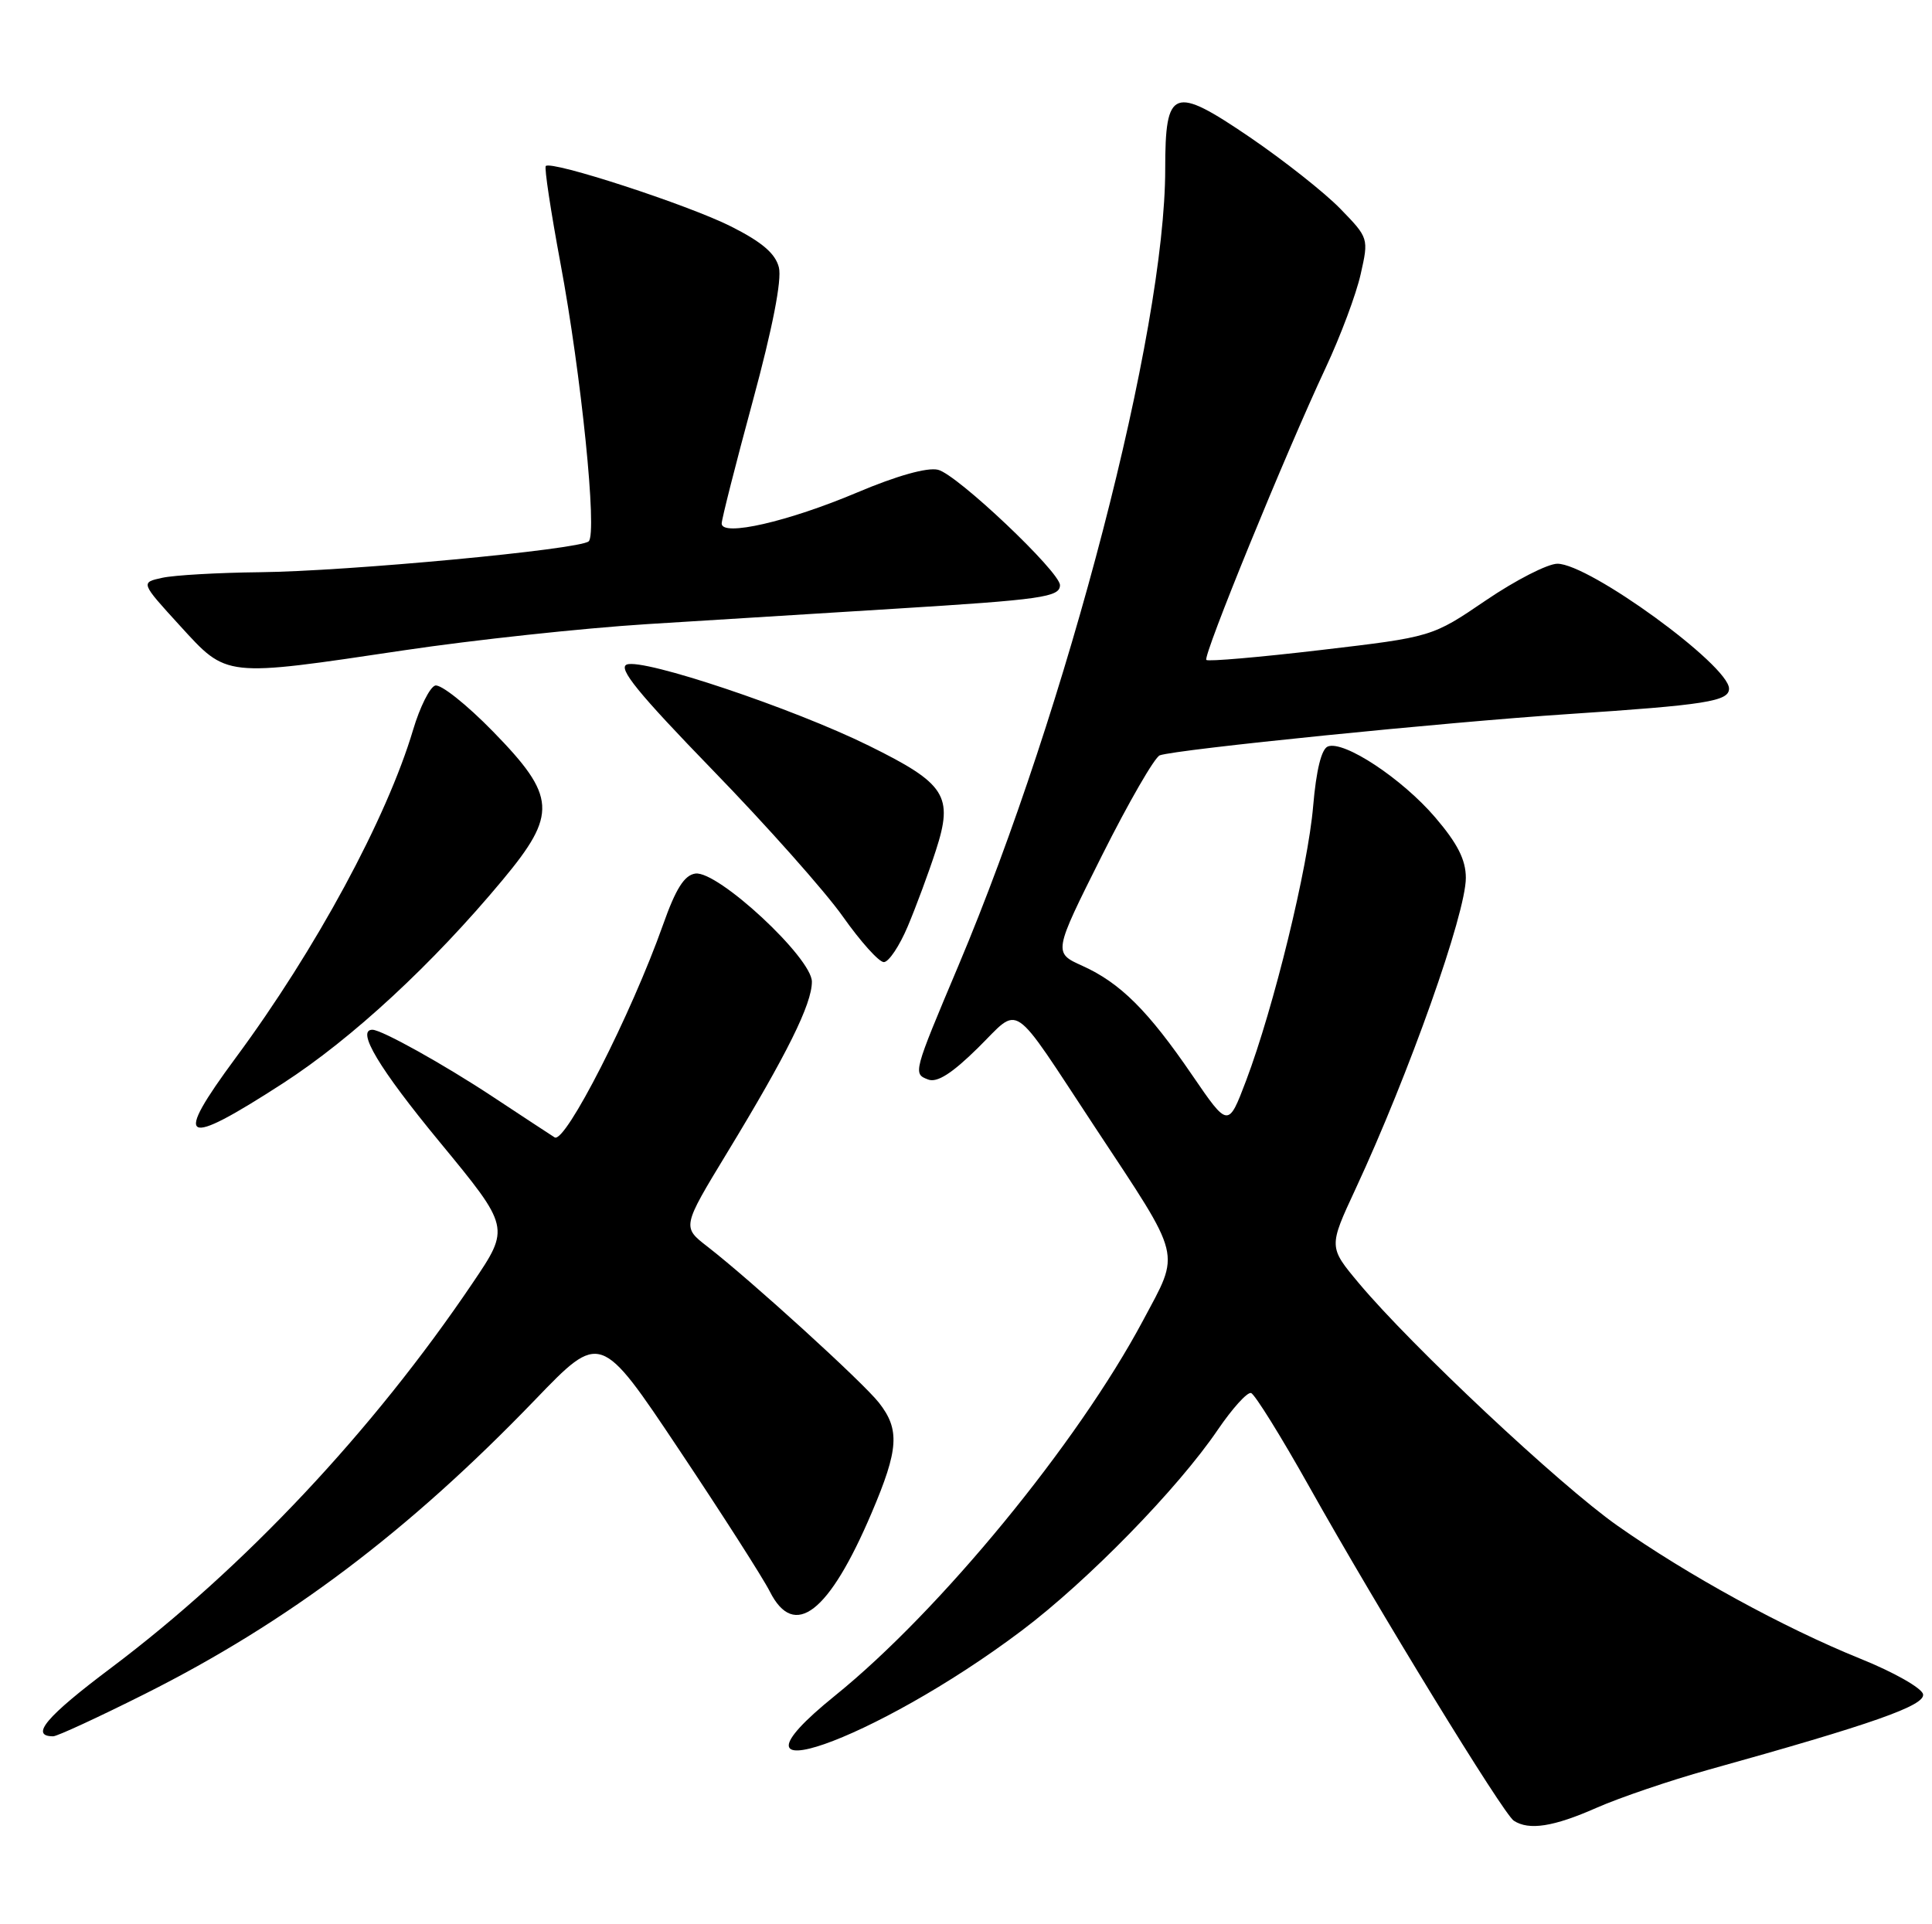 <?xml version="1.0" encoding="UTF-8" standalone="no"?>
<!DOCTYPE svg PUBLIC "-//W3C//DTD SVG 1.1//EN" "http://www.w3.org/Graphics/SVG/1.1/DTD/svg11.dtd" >
<svg xmlns="http://www.w3.org/2000/svg" xmlns:xlink="http://www.w3.org/1999/xlink" version="1.1" viewBox="0 0 257 256">
 <g >
 <path fill="currentColor"
d=" M 212.36 240.52 C 215.44 239.16 222.14 236.88 227.23 235.46 C 249.17 229.35 256.13 226.90 255.81 225.40 C 255.64 224.58 251.90 222.46 247.50 220.69 C 237.29 216.56 224.53 209.58 215.13 202.96 C 207.48 197.58 187.78 179.10 180.76 170.72 C 176.73 165.90 176.73 165.90 180.31 158.20 C 187.42 142.91 195.00 121.53 194.99 116.79 C 194.99 114.39 193.88 112.21 190.91 108.74 C 186.49 103.58 178.78 98.49 176.64 99.31 C 175.78 99.64 175.09 102.46 174.68 107.24 C 173.99 115.43 169.44 134.03 165.76 143.77 C 163.38 150.04 163.38 150.04 158.61 143.07 C 152.74 134.47 149.02 130.77 143.99 128.50 C 140.11 126.75 140.11 126.75 146.58 113.83 C 150.14 106.73 153.61 100.72 154.28 100.49 C 156.53 99.69 192.32 96.08 208.50 95.01 C 226.94 93.79 230.00 93.30 230.00 91.62 C 230.00 88.53 211.41 75.00 207.17 75.00 C 205.88 75.00 201.60 77.19 197.66 79.87 C 190.50 84.74 190.50 84.74 175.70 86.48 C 167.55 87.44 160.70 88.03 160.47 87.80 C 159.98 87.31 171.01 60.32 176.36 48.90 C 178.32 44.71 180.41 39.13 181.00 36.48 C 182.08 31.70 182.06 31.65 178.29 27.77 C 176.21 25.63 170.80 21.36 166.29 18.28 C 156.05 11.31 155.00 11.71 155.00 22.50 C 155.00 44.02 142.04 93.95 127.48 128.50 C 121.46 142.78 121.44 142.85 123.46 143.62 C 124.65 144.08 126.63 142.82 130.07 139.43 C 135.85 133.74 134.24 132.66 145.68 150.00 C 157.40 167.76 157.04 166.31 152.05 175.68 C 143.36 191.99 125.03 214.32 111.08 225.59 C 93.82 239.54 116.32 231.71 135.91 216.94 C 144.69 210.33 156.69 198.04 162.00 190.21 C 163.93 187.38 165.91 185.18 166.42 185.33 C 166.92 185.49 170.41 191.10 174.17 197.81 C 183.31 214.11 199.97 241.32 201.37 242.23 C 203.39 243.55 206.65 243.04 212.36 240.52 Z  M 19.24 225.38 C 38.31 215.81 54.29 203.77 71.19 186.22 C 79.87 177.20 79.87 177.20 90.32 192.85 C 96.07 201.46 101.51 209.96 102.41 211.75 C 105.66 218.18 110.28 214.60 115.95 201.27 C 119.55 192.82 119.72 190.19 116.92 186.62 C 114.74 183.85 99.94 170.38 94.12 165.86 C 90.73 163.24 90.73 163.24 96.72 153.37 C 104.71 140.22 108.00 133.58 108.00 130.61 C 108.00 127.43 95.48 115.81 92.50 116.22 C 91.04 116.43 89.90 118.22 88.21 123.00 C 83.98 134.94 75.18 152.21 73.78 151.32 C 73.07 150.87 69.35 148.42 65.50 145.88 C 58.94 141.55 50.76 137.00 49.54 137.00 C 47.34 137.00 50.43 142.16 58.46 151.90 C 67.86 163.31 67.86 163.31 62.88 170.68 C 49.60 190.36 32.46 208.60 14.76 221.91 C 6.14 228.38 3.93 231.00 7.08 231.00 C 7.60 231.00 13.08 228.47 19.24 225.38 Z  M 37.63 144.13 C 46.83 138.18 57.55 128.26 66.86 117.07 C 74.16 108.30 74.01 105.96 65.59 97.33 C 62.07 93.72 58.60 90.97 57.88 91.21 C 57.17 91.44 55.85 94.08 54.96 97.07 C 51.45 108.87 42.00 126.34 31.37 140.71 C 22.95 152.11 24.22 152.80 37.63 144.13 Z  M 120.75 123.25 C 121.85 120.64 123.54 116.09 124.49 113.15 C 126.85 105.88 125.82 104.26 115.56 99.20 C 105.51 94.24 85.59 87.56 83.38 88.41 C 82.16 88.88 84.89 92.23 94.81 102.46 C 101.98 109.84 109.77 118.61 112.12 121.94 C 114.47 125.27 116.92 128.00 117.57 128.00 C 118.22 128.00 119.65 125.86 120.75 123.25 Z  M 53.79 86.51 C 62.98 85.14 77.47 83.58 86.00 83.04 C 94.53 82.50 109.38 81.58 119.00 80.99 C 138.59 79.78 141.00 79.44 141.00 77.85 C 141.00 76.08 127.31 63.11 124.78 62.50 C 123.36 62.15 119.29 63.29 114.00 65.53 C 104.84 69.40 96.00 71.43 96.00 69.65 C 96.00 69.08 97.86 61.75 100.13 53.38 C 102.77 43.65 104.02 37.23 103.61 35.58 C 103.15 33.73 101.36 32.20 97.23 30.12 C 91.53 27.25 73.33 21.32 72.60 22.09 C 72.39 22.32 73.27 28.12 74.55 35.00 C 77.32 49.80 79.47 70.96 78.31 72.02 C 77.13 73.11 46.23 76.01 34.50 76.13 C 29.00 76.19 23.19 76.52 21.59 76.87 C 18.69 77.50 18.69 77.50 23.94 83.25 C 30.26 90.16 29.69 90.10 53.79 86.51 Z "/>
</g>
</svg>